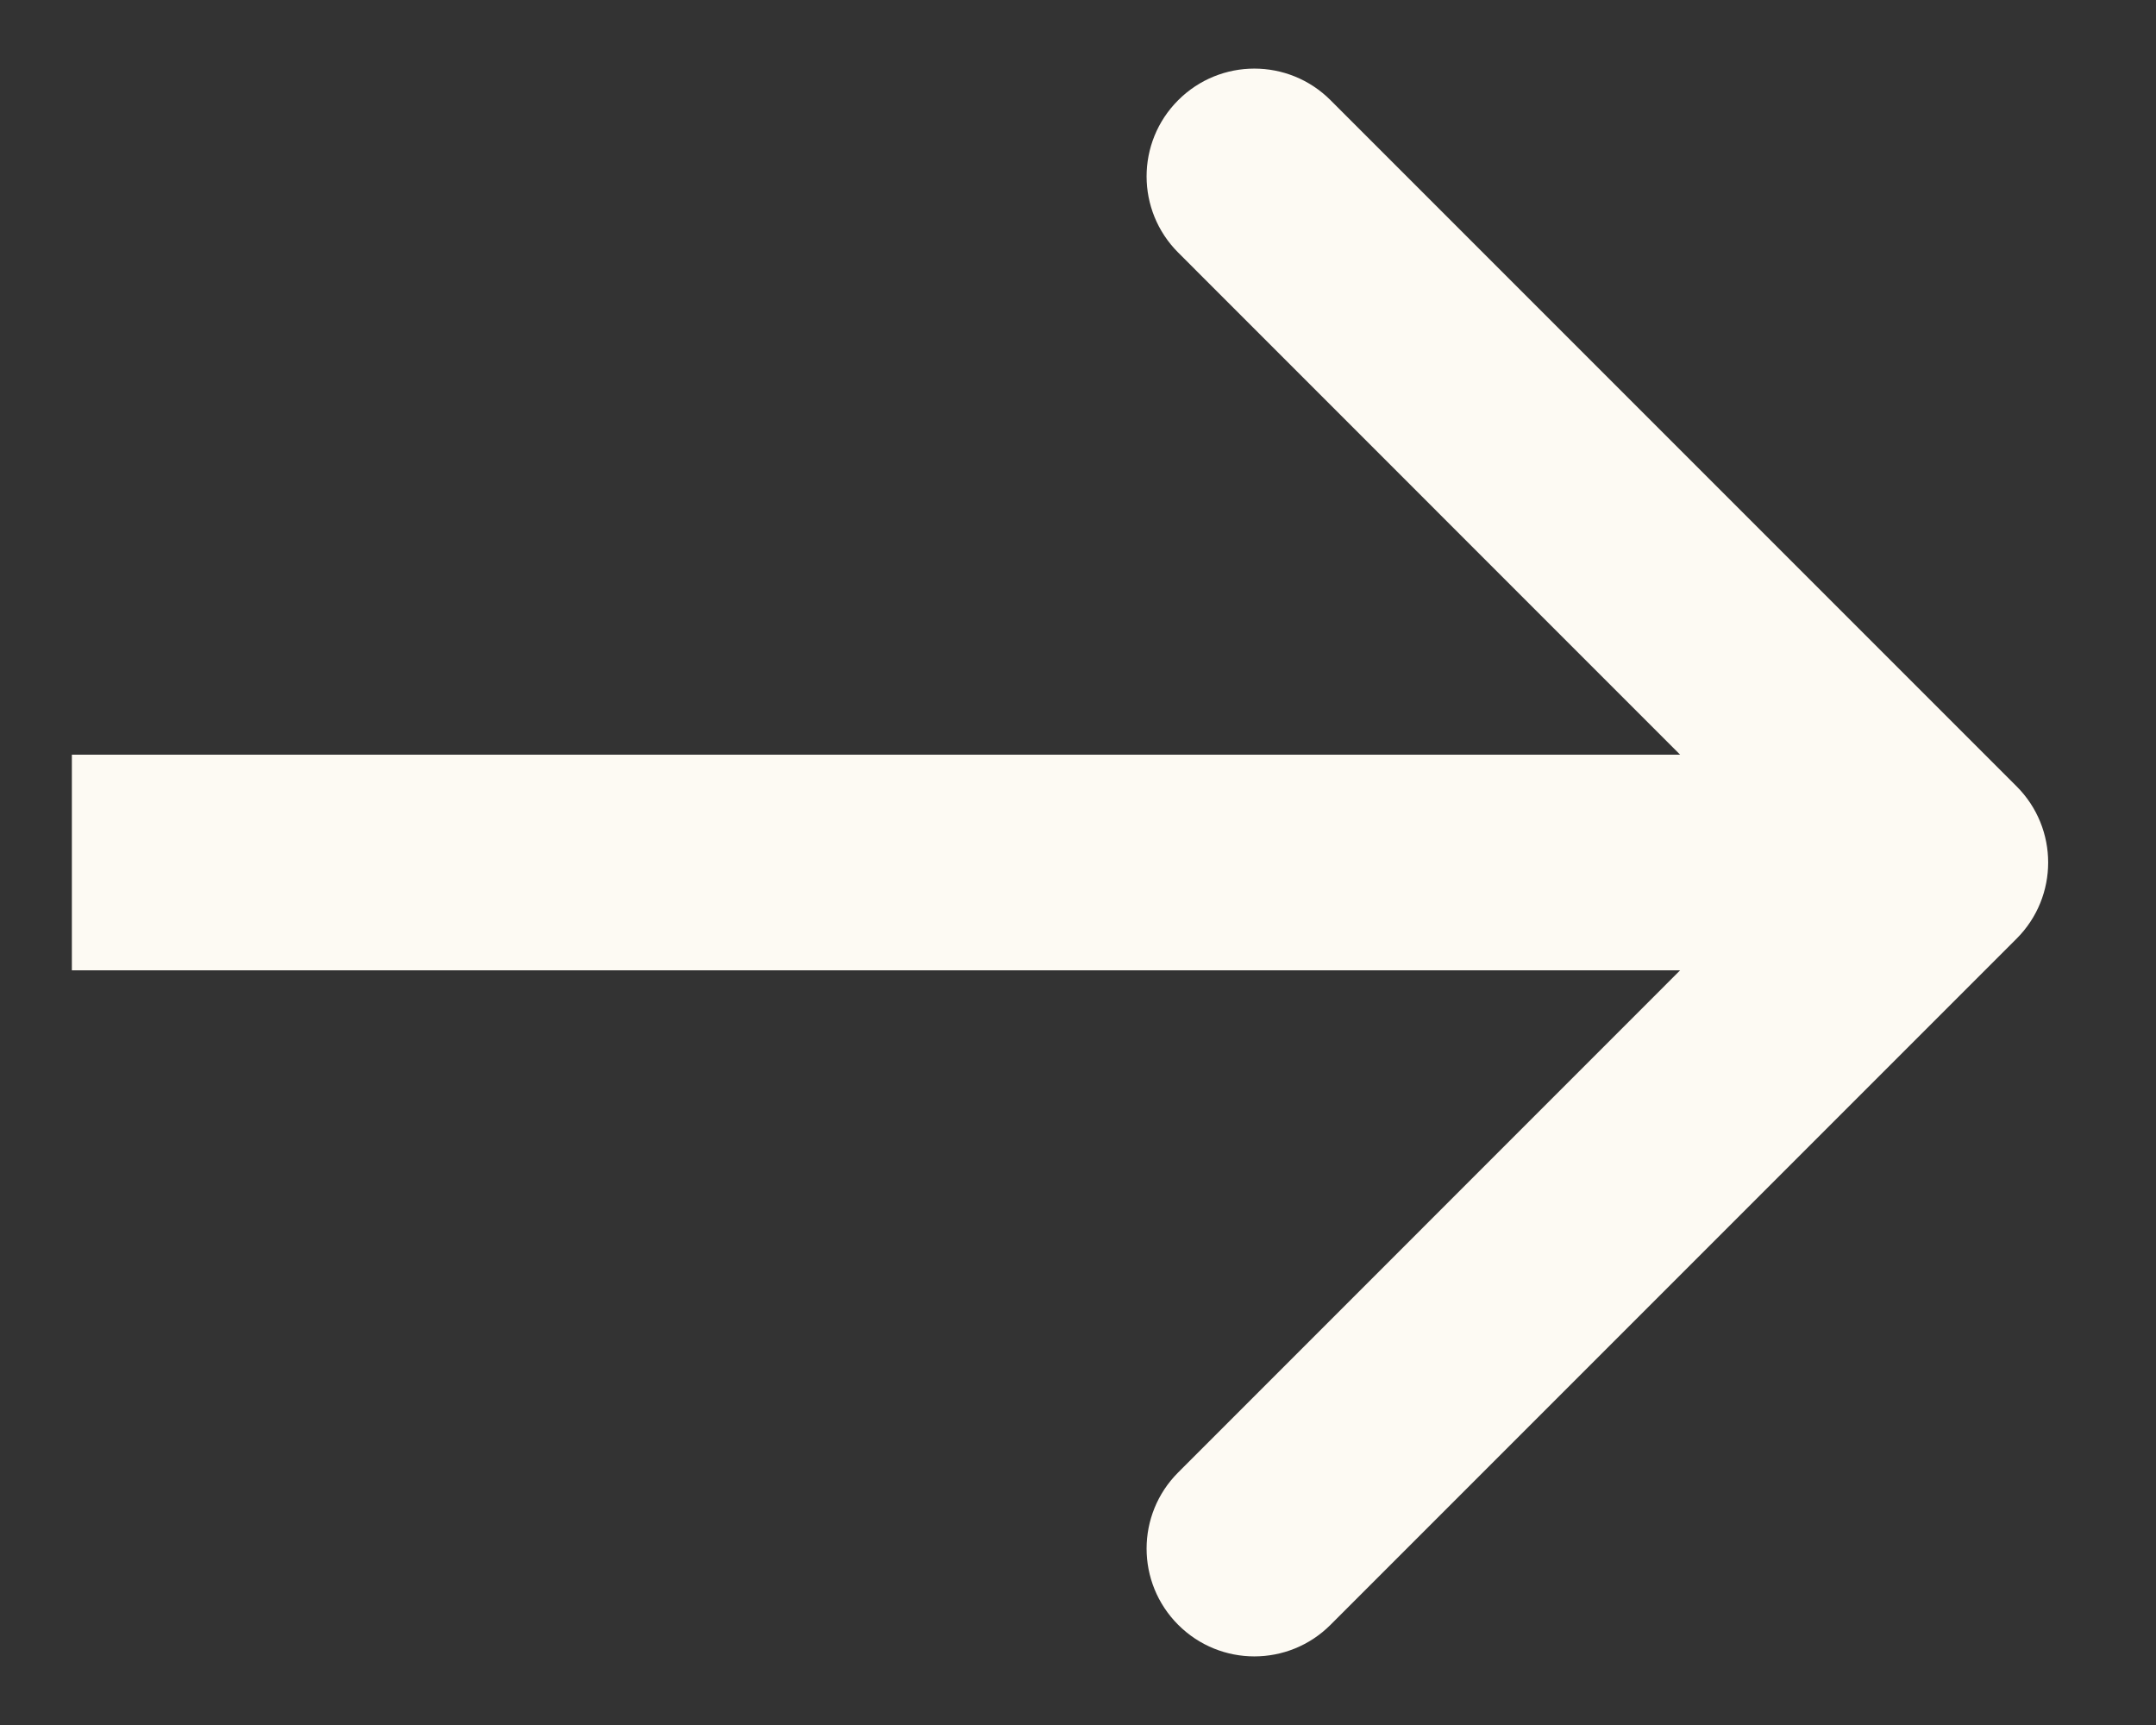 <svg width="15" height="12" viewBox="0 0 15 12" fill="none" xmlns="http://www.w3.org/2000/svg">
<rect x="0" y="0" width="15" height="12" fill="#333333" stroke="none"/>
<path d="M14.03 6.53C14.323 6.237 14.323 5.763 14.03 5.47L9.257 0.697C8.964 0.404 8.49 0.404 8.197 0.697C7.904 0.99 7.904 1.464 8.197 1.757L12.439 6L8.197 10.243C7.904 10.536 7.904 11.01 8.197 11.303C8.49 11.596 8.964 11.596 9.257 11.303L14.03 6.53ZM0.5 6.75H13.5V5.25H0.5V6.75Z" fill="#FDFAF3"/>
</svg>
